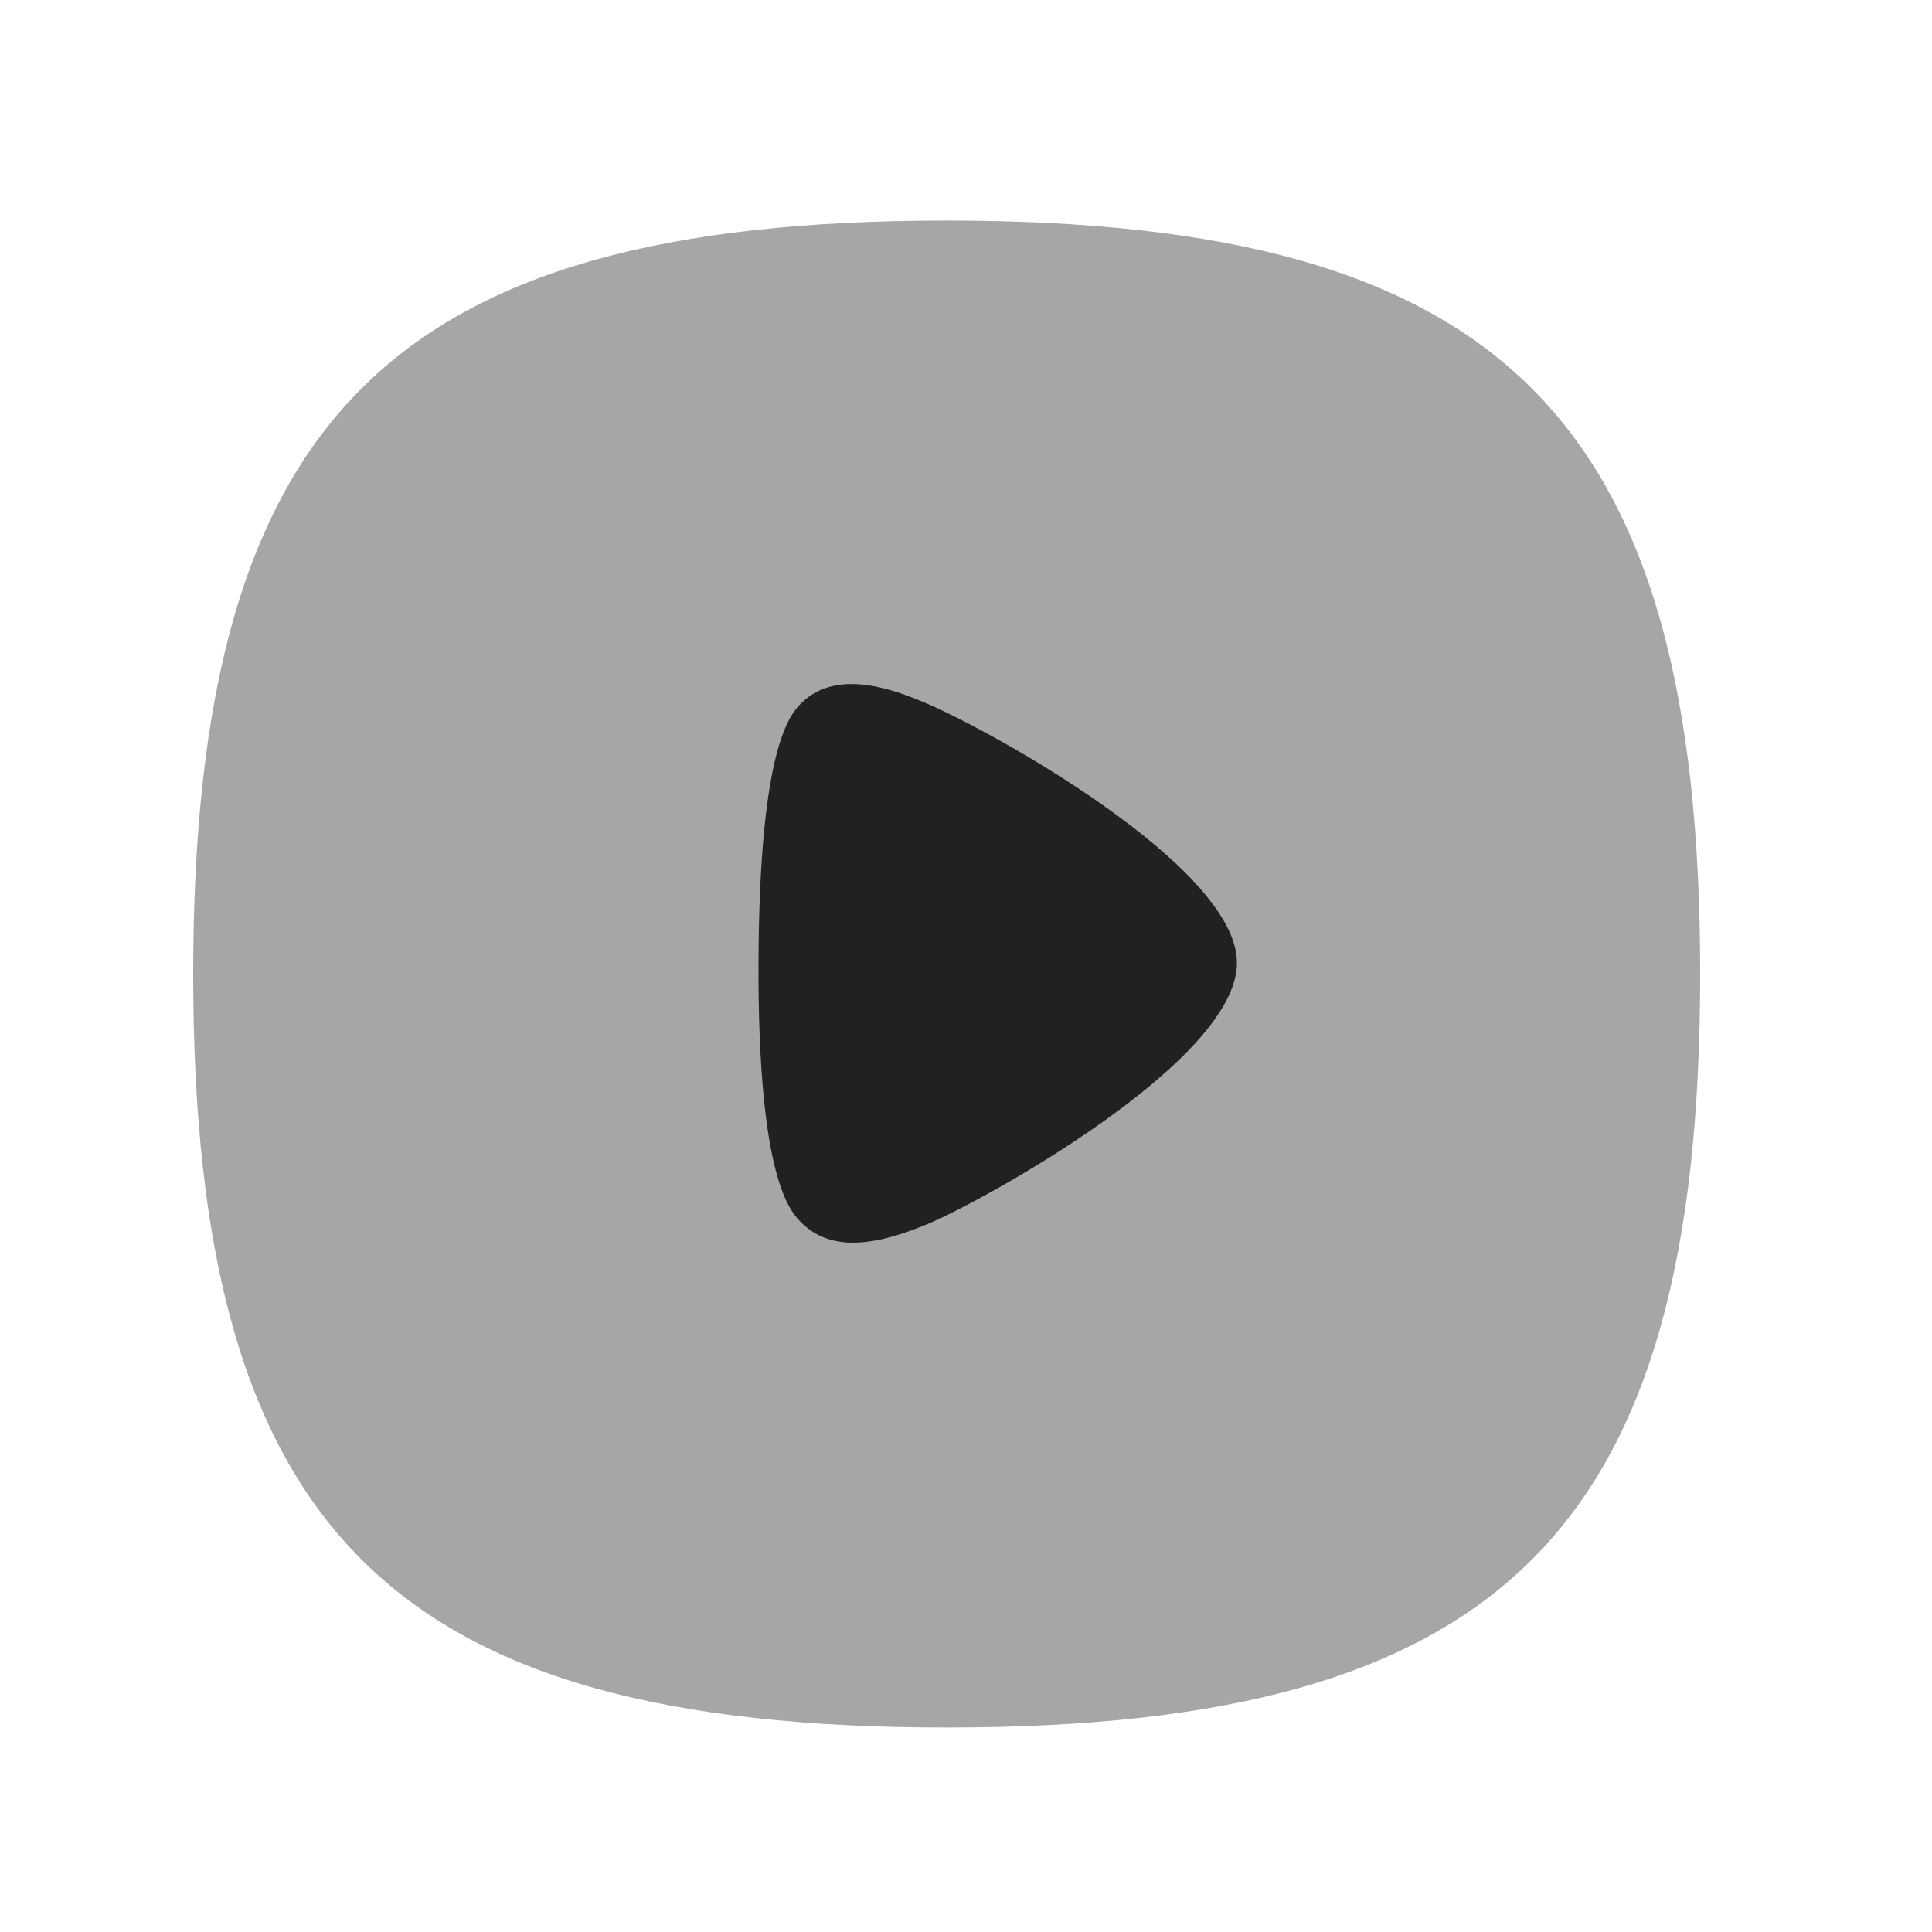 <svg width="25" height="25" viewBox="0 0 25 25" fill="none" xmlns="http://www.w3.org/2000/svg">
<path opacity="0.4" fill-rule="evenodd" clip-rule="evenodd" d="M12.25 2.854C5.052 2.854 2.5 5.406 2.5 12.604C2.5 19.802 5.052 22.354 12.25 22.354C19.449 22.354 22 19.802 22 12.604C22 5.406 19.449 2.854 12.25 2.854Z" fill="#212121"/>
<path d="M11.04 16.08C11.36 16.08 11.703 15.963 12.003 15.839C12.71 15.546 16.006 13.734 16.006 12.46C16.006 11.206 12.78 9.429 11.956 9.088C11.622 8.949 10.841 8.628 10.369 9.099L10.368 9.1C10.233 9.235 9.826 9.646 9.815 12.441C9.803 15.254 10.229 15.681 10.369 15.82L10.369 15.82C10.559 16.01 10.792 16.08 11.04 16.08Z" fill="#212121"/>
</svg>
